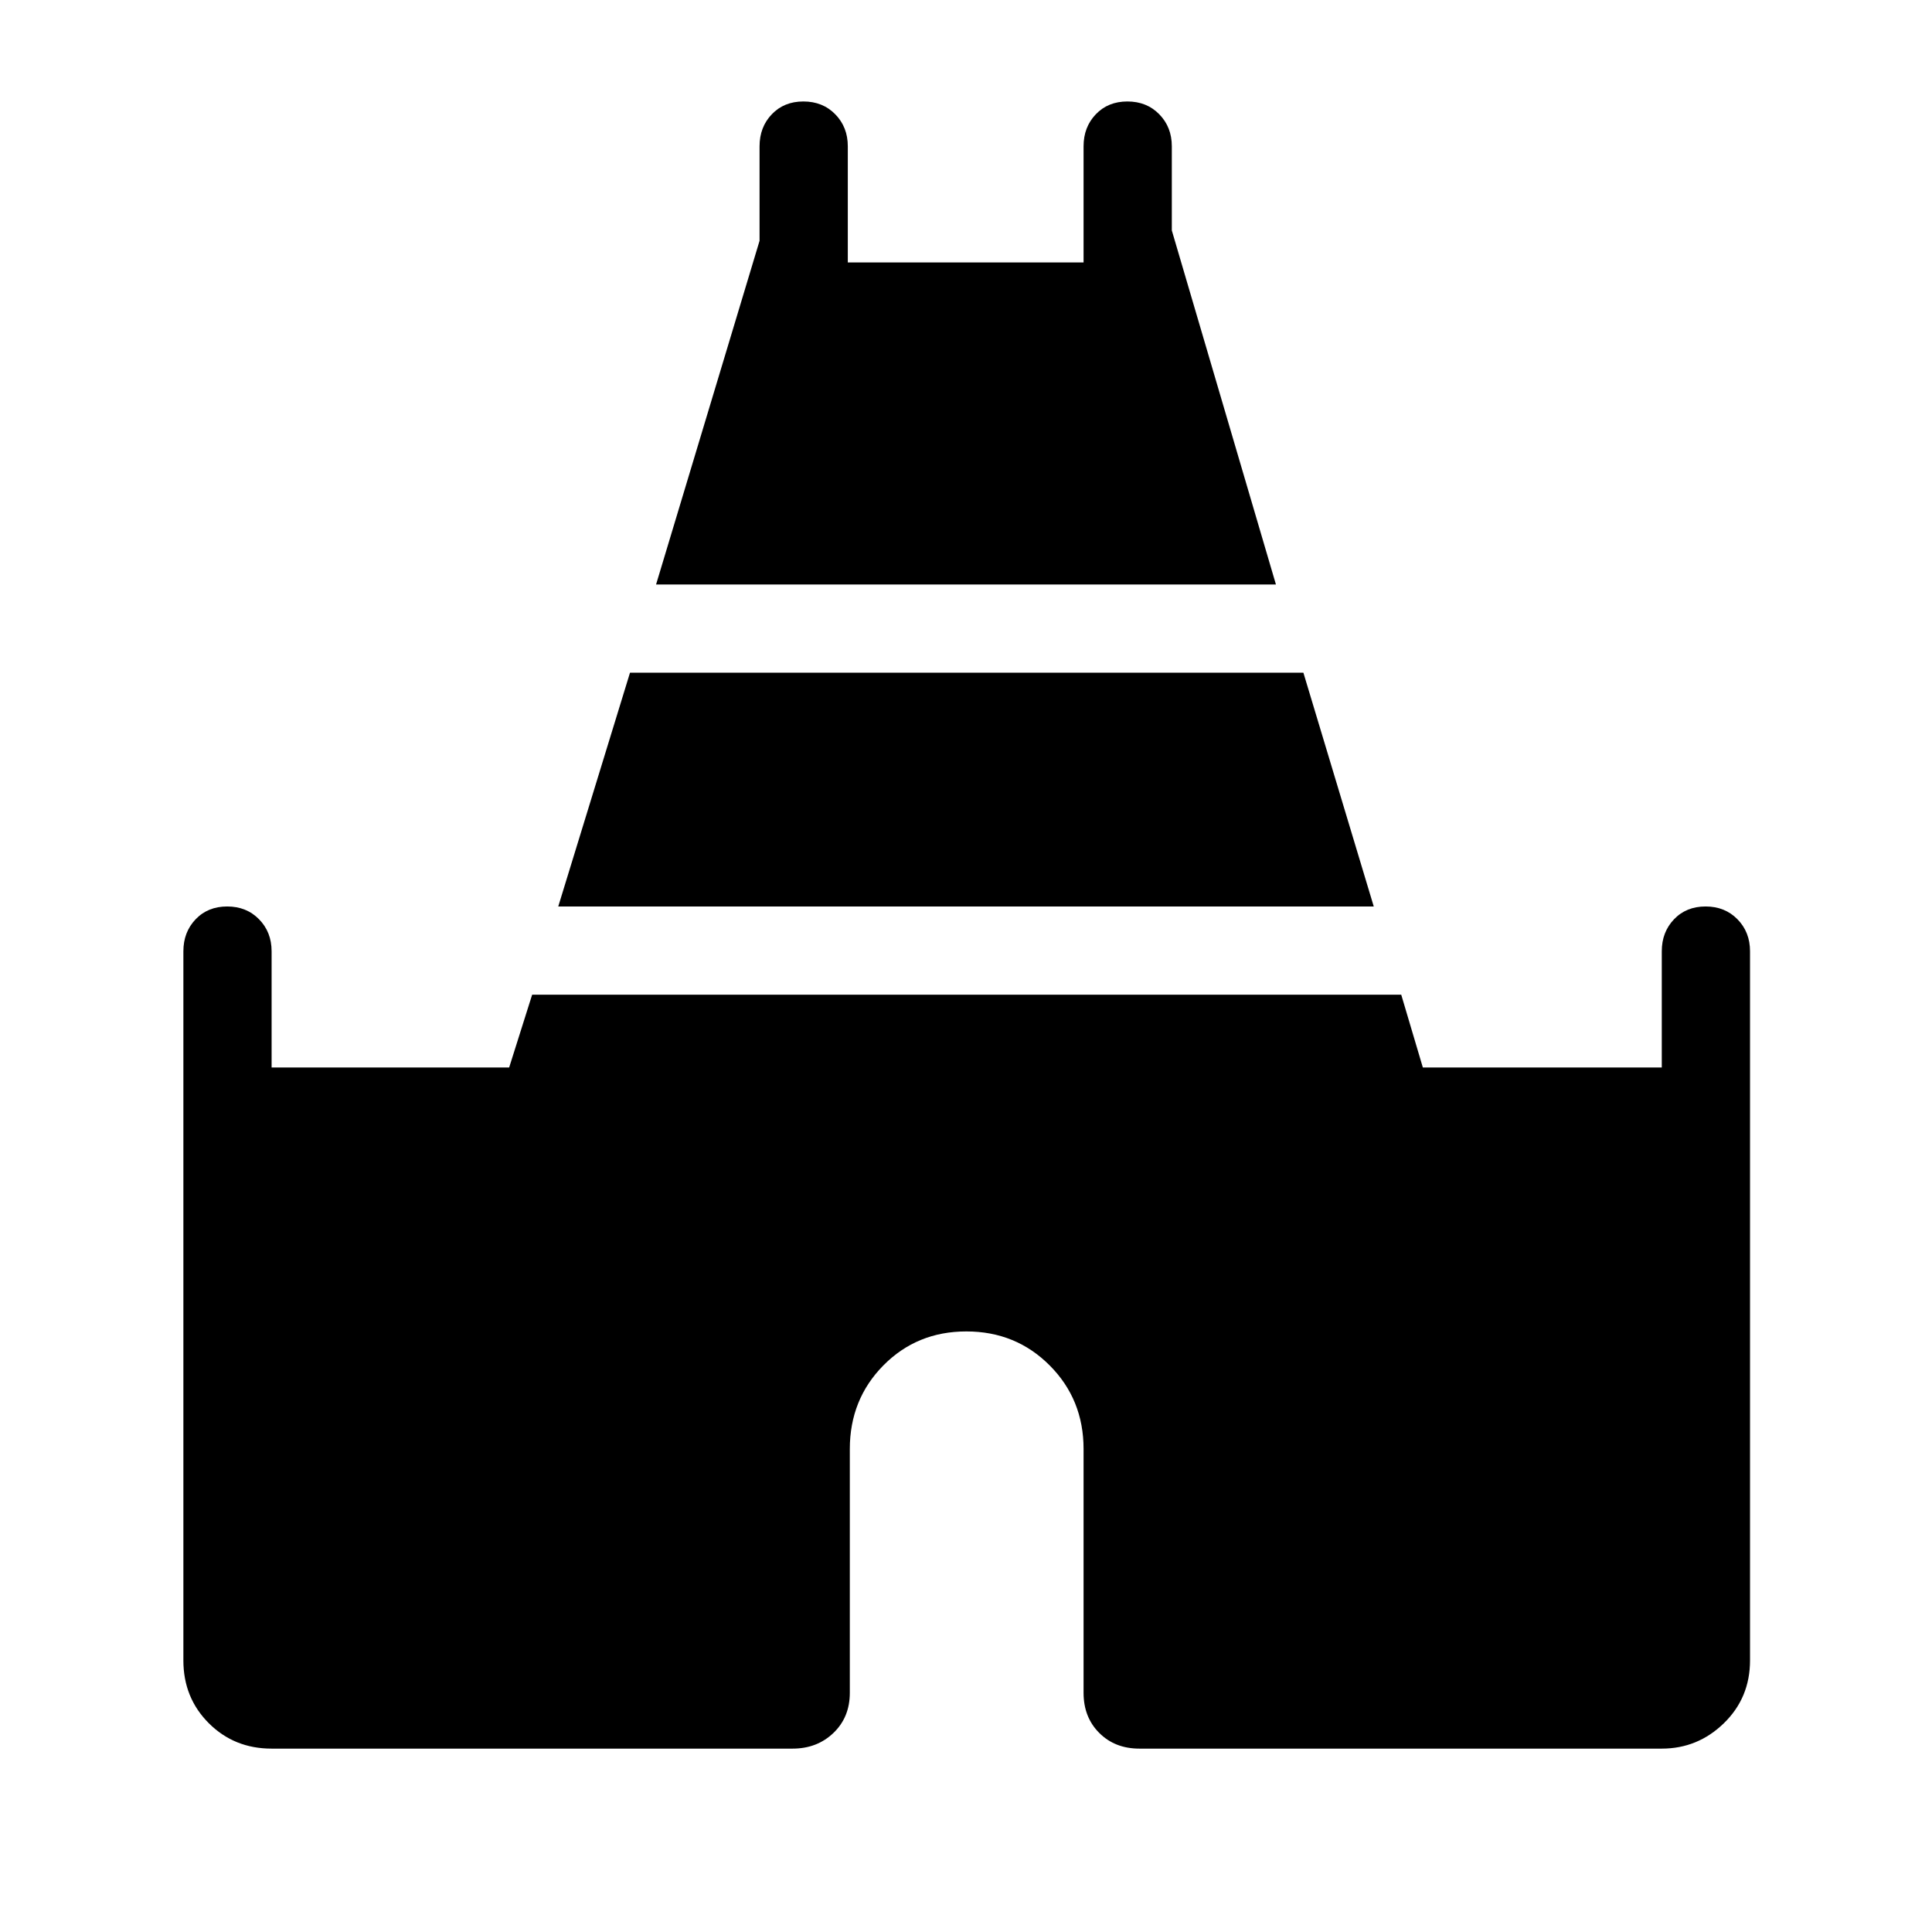 <svg xmlns="http://www.w3.org/2000/svg" height="48" viewBox="0 -960 960 960" width="48"><path d="m326-669.58 51.42-170.77v-46.96q0-9.53 6.08-15.9 6.08-6.37 15.7-6.37 9.61 0 15.84 6.37t6.23 15.9v57.73h117.15v-57.73q0-9.53 6.08-15.9 6.08-6.37 15.7-6.37 9.61 0 15.84 6.37t6.23 15.9v41.81L634-669.58H326ZM91.12-134.96v-352.35q0-9.53 6.08-15.9 6.08-6.37 15.69-6.37t15.84 6.37q6.23 6.37 6.23 15.9v57.73H253l11.42-36.15h431.85L707-429.58h118.73v-57.73q0-9.53 6.08-15.9 6.08-6.37 15.69-6.37t15.85 6.37q6.23 6.37 6.23 15.9v352.35q0 18.58-12.98 31.21-12.98 12.63-30.87 12.63H566.15q-12.14 0-19.93-7.79-7.8-7.79-7.8-19.94V-240q0-24.63-16.84-41.53-16.84-16.89-41.4-16.89t-41.24 16.89q-16.67 16.9-16.67 41.53v121.15q0 12.15-8.14 19.94-8.14 7.79-20.28 7.79H134.96q-18.58 0-31.21-12.63-12.63-12.63-12.63-31.21Zm186.27-374.62 35.65-116.15h334.61l34.96 116.15H277.39Z"/></svg>
